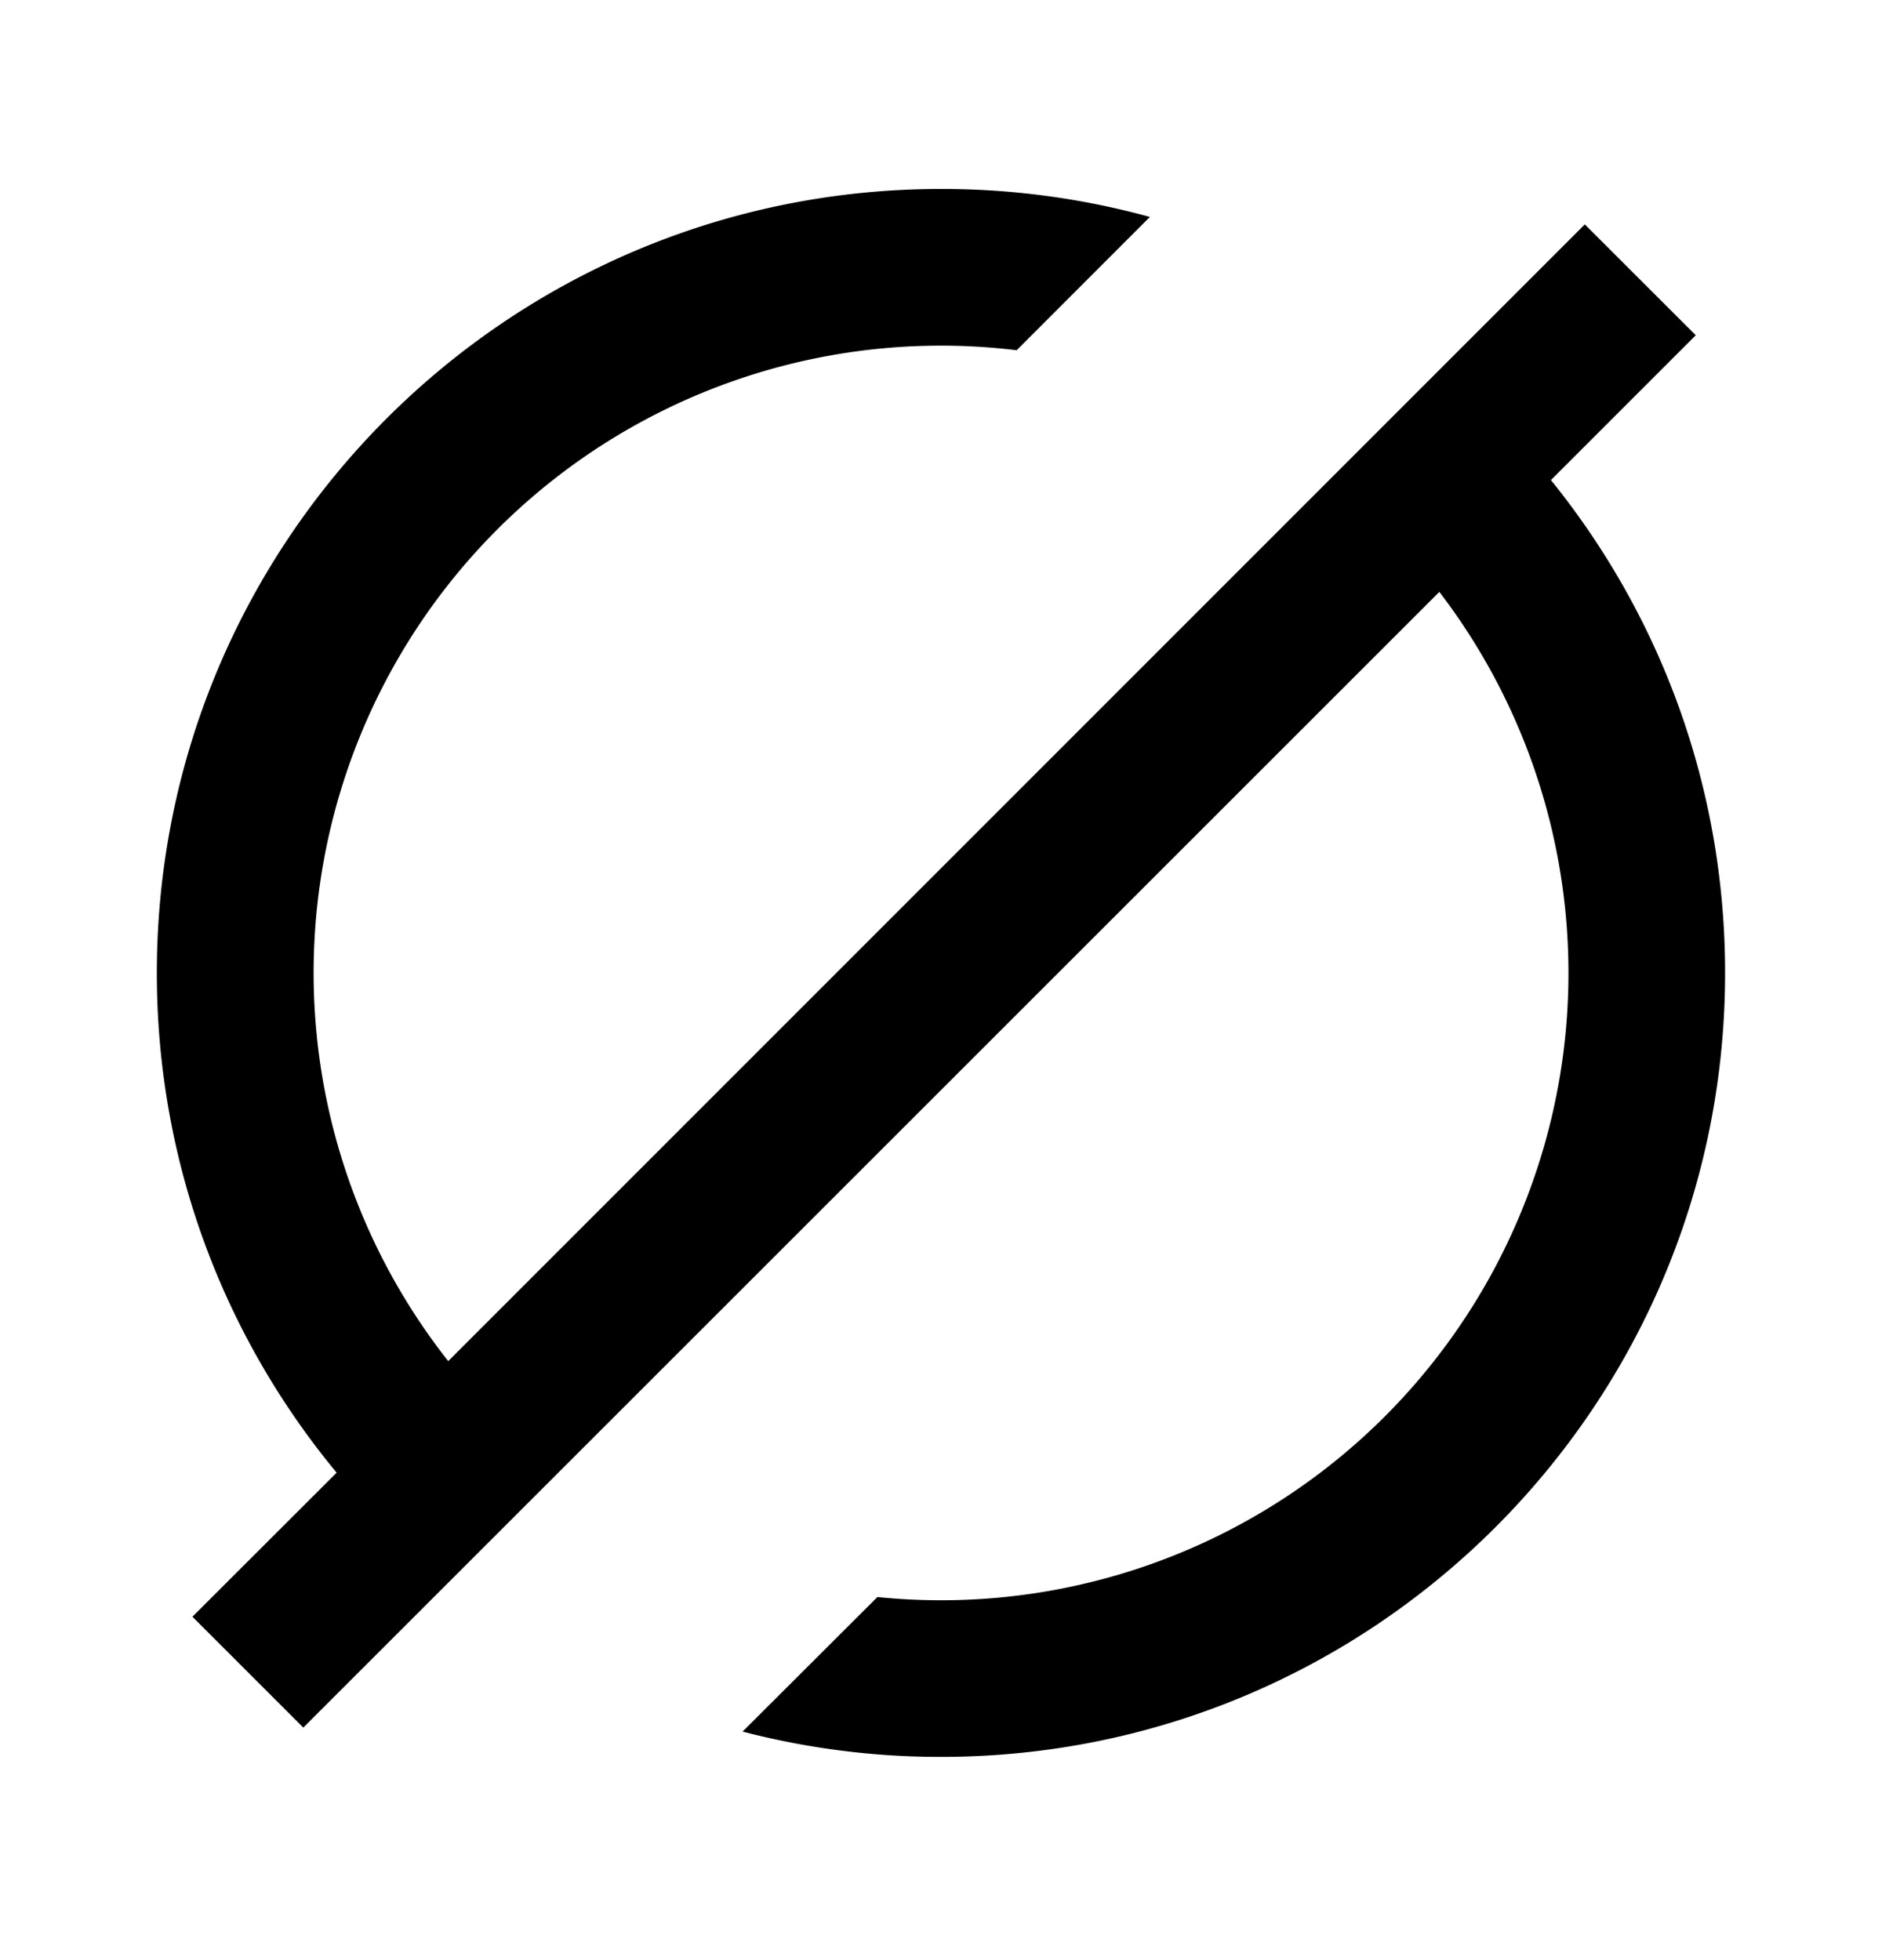 <svg xmlns="http://www.w3.org/2000/svg" width="24" height="25" viewBox="0 0 24 25"><path d="M18.355 7.549a8 8 0 01-7.166 12.82L9.47 22.085a9.988 9.988 0 002.529.323c5.523 0 10-4.477 10-10 0-2.38-.832-4.567-2.221-6.285l1.847-1.847-1.415-1.414L5.716 17.36a8 8 0 017.249-12.893l1.699-1.7A10.01 10.01 0 0012 2.41c-5.523 0-10 4.477-10 10 0 2.422.86 4.642 2.293 6.373L2.454 20.62l1.414 1.414L18.355 7.549z"/></svg>